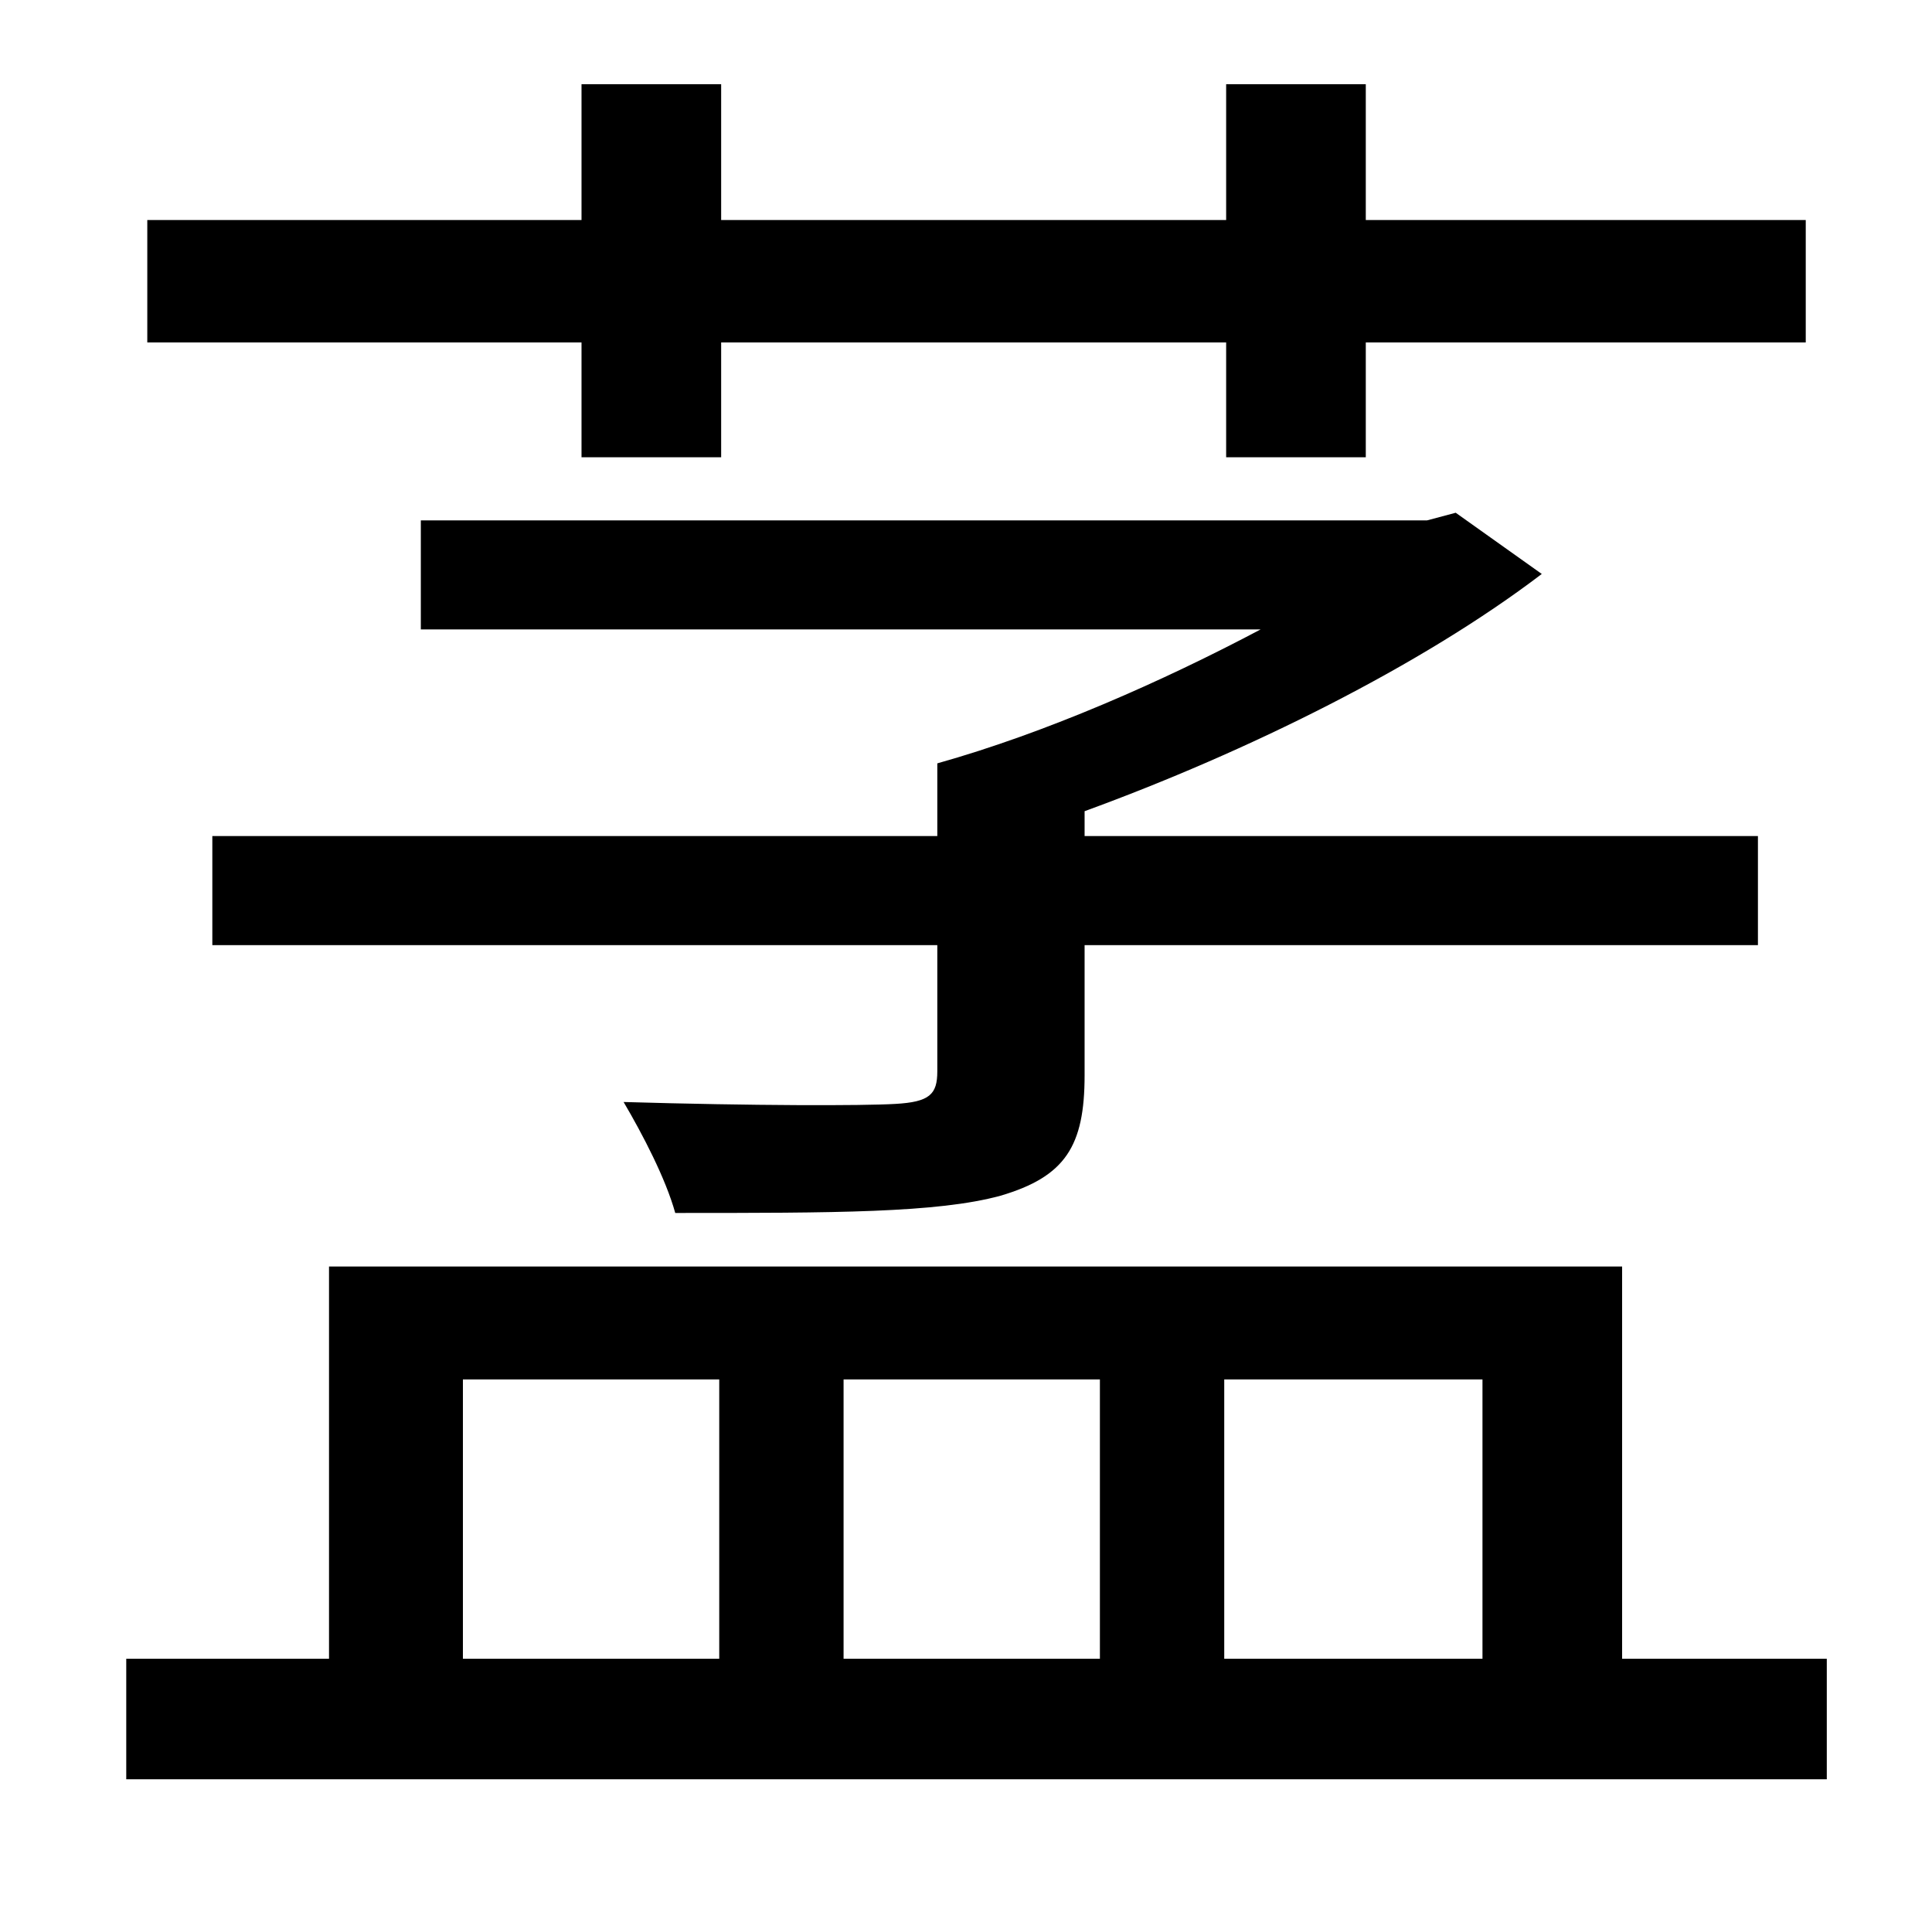<?xml version="1.0" standalone="no"?>
<!DOCTYPE svg PUBLIC "-//W3C//DTD SVG 1.1//EN" "http://www.w3.org/Graphics/SVG/1.1/DTD/svg11.dtd" >
<svg xmlns="http://www.w3.org/2000/svg" xmlns:xlink="http://www.w3.org/1999/xlink" version="1.1" viewBox="-10 0 1010 1000">
   <path fill="currentColor"
d="M294 239v-60h-227v-64h227v-71h73v71h264v-71h73v71h230v64h-230v60h-73v-60h-264v60h-73zM557 494v68c0 37 -10 53 -44 63c-33 9 -87 9 -170 9c-5 -18 -17 -41 -27 -58c68 2 125 2 142 1c18 -1 22 -5 22 -17v-66h-379v-57h379v-38c57 -16 118 -43 169 -70h-439v-57h526
l15 -4l45 32c-63 48 -154 93 -239 124v13h352v57h-352zM232 721v146h134v-146h-134zM565 721h-134v146h134v-146zM765 721h-135v146h135v-146zM838 867h107v63h-889v-63h106v-205h676v205z" />
</svg>
